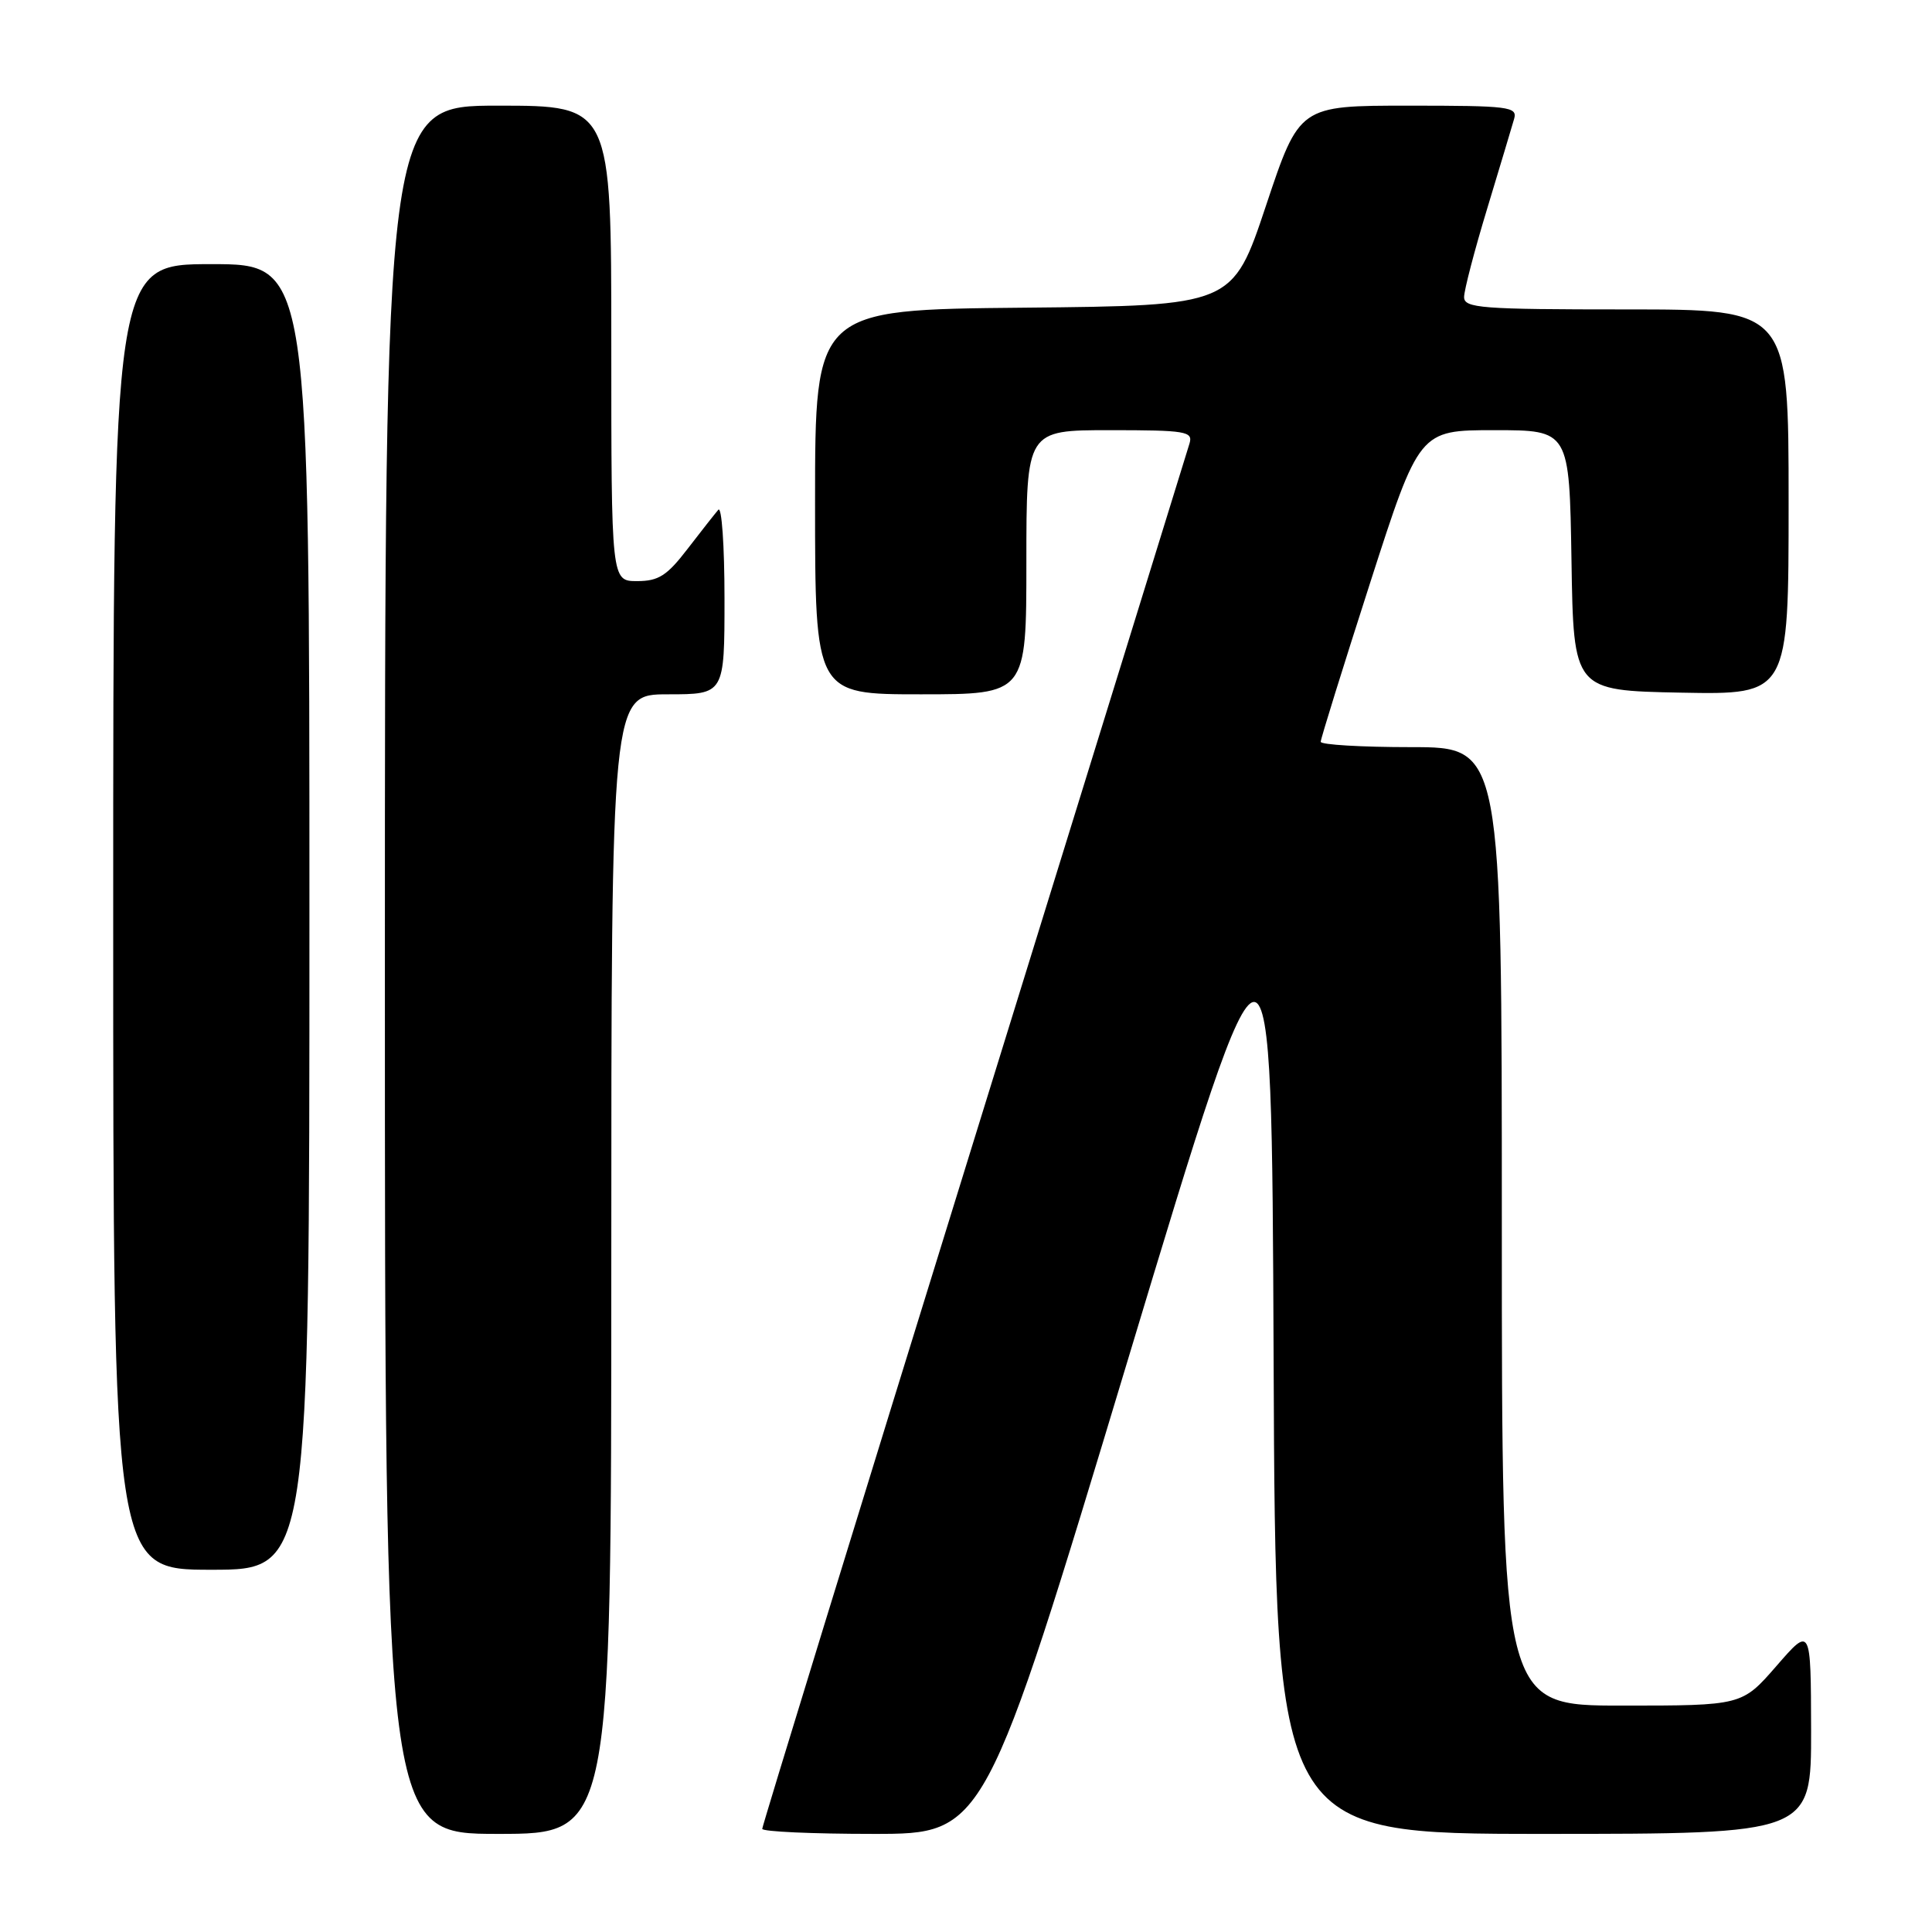 <?xml version="1.0" encoding="UTF-8" standalone="no"?>
<!DOCTYPE svg PUBLIC "-//W3C//DTD SVG 1.1//EN" "http://www.w3.org/Graphics/SVG/1.1/DTD/svg11.dtd" >
<svg xmlns="http://www.w3.org/2000/svg" xmlns:xlink="http://www.w3.org/1999/xlink" version="1.1" viewBox="0 0 256 256">
 <g >
 <path fill="currentColor"
d=" M 81.00 167.50 C 81.00 92.00 81.00 92.00 88.50 92.00 C 96.00 92.00 96.00 92.00 96.00 79.30 C 96.00 72.32 95.63 67.03 95.18 67.55 C 94.73 68.07 92.89 70.41 91.09 72.75 C 88.38 76.28 87.26 77.00 84.42 77.00 C 81.00 77.00 81.00 77.00 81.00 45.50 C 81.00 14.00 81.00 14.00 66.00 14.00 C 51.00 14.00 51.00 14.00 51.00 128.50 C 51.00 243.00 51.00 243.00 66.00 243.00 C 81.00 243.00 81.00 243.00 81.00 167.50 Z  M 149.50 180.01 C 168.50 117.02 168.50 117.02 168.76 180.01 C 169.01 243.00 169.01 243.00 204.51 243.00 C 240.00 243.00 240.00 243.00 239.98 229.25 C 239.95 215.50 239.95 215.50 235.39 220.75 C 230.82 226.00 230.82 226.00 214.91 226.00 C 199.00 226.00 199.00 226.00 199.00 162.50 C 199.00 99.00 199.00 99.00 187.00 99.00 C 180.40 99.00 175.00 98.68 175.00 98.29 C 175.00 97.90 177.94 88.45 181.53 77.29 C 188.06 57.00 188.06 57.00 198.01 57.00 C 207.95 57.00 207.95 57.00 208.23 74.25 C 208.50 91.50 208.50 91.50 222.75 91.78 C 237.00 92.05 237.00 92.05 237.00 66.53 C 237.00 41.00 237.00 41.00 215.50 41.00 C 196.24 41.00 194.00 40.83 194.00 39.36 C 194.00 38.46 195.38 33.17 197.07 27.61 C 198.75 22.05 200.36 16.71 200.63 15.75 C 201.09 14.14 199.97 14.00 186.65 14.00 C 172.17 14.00 172.17 14.00 167.75 27.25 C 163.33 40.50 163.33 40.50 135.67 40.77 C 108.00 41.03 108.00 41.03 108.00 66.52 C 108.00 92.00 108.00 92.00 122.00 92.00 C 136.00 92.00 136.00 92.00 136.00 74.50 C 136.00 57.00 136.00 57.00 147.07 57.00 C 157.14 57.00 158.09 57.16 157.62 58.75 C 157.33 59.71 144.48 101.26 129.05 151.08 C 113.62 200.89 101.00 241.95 101.00 242.33 C 101.00 242.70 107.64 243.00 115.75 243.00 C 130.50 243.00 130.50 243.00 149.50 180.01 Z  M 41.00 121.50 C 41.00 35.00 41.00 35.00 28.00 35.00 C 15.00 35.00 15.00 35.00 15.00 121.50 C 15.00 208.00 15.00 208.00 28.00 208.00 C 41.00 208.00 41.00 208.00 41.00 121.50 Z "/>
</g>
</svg>